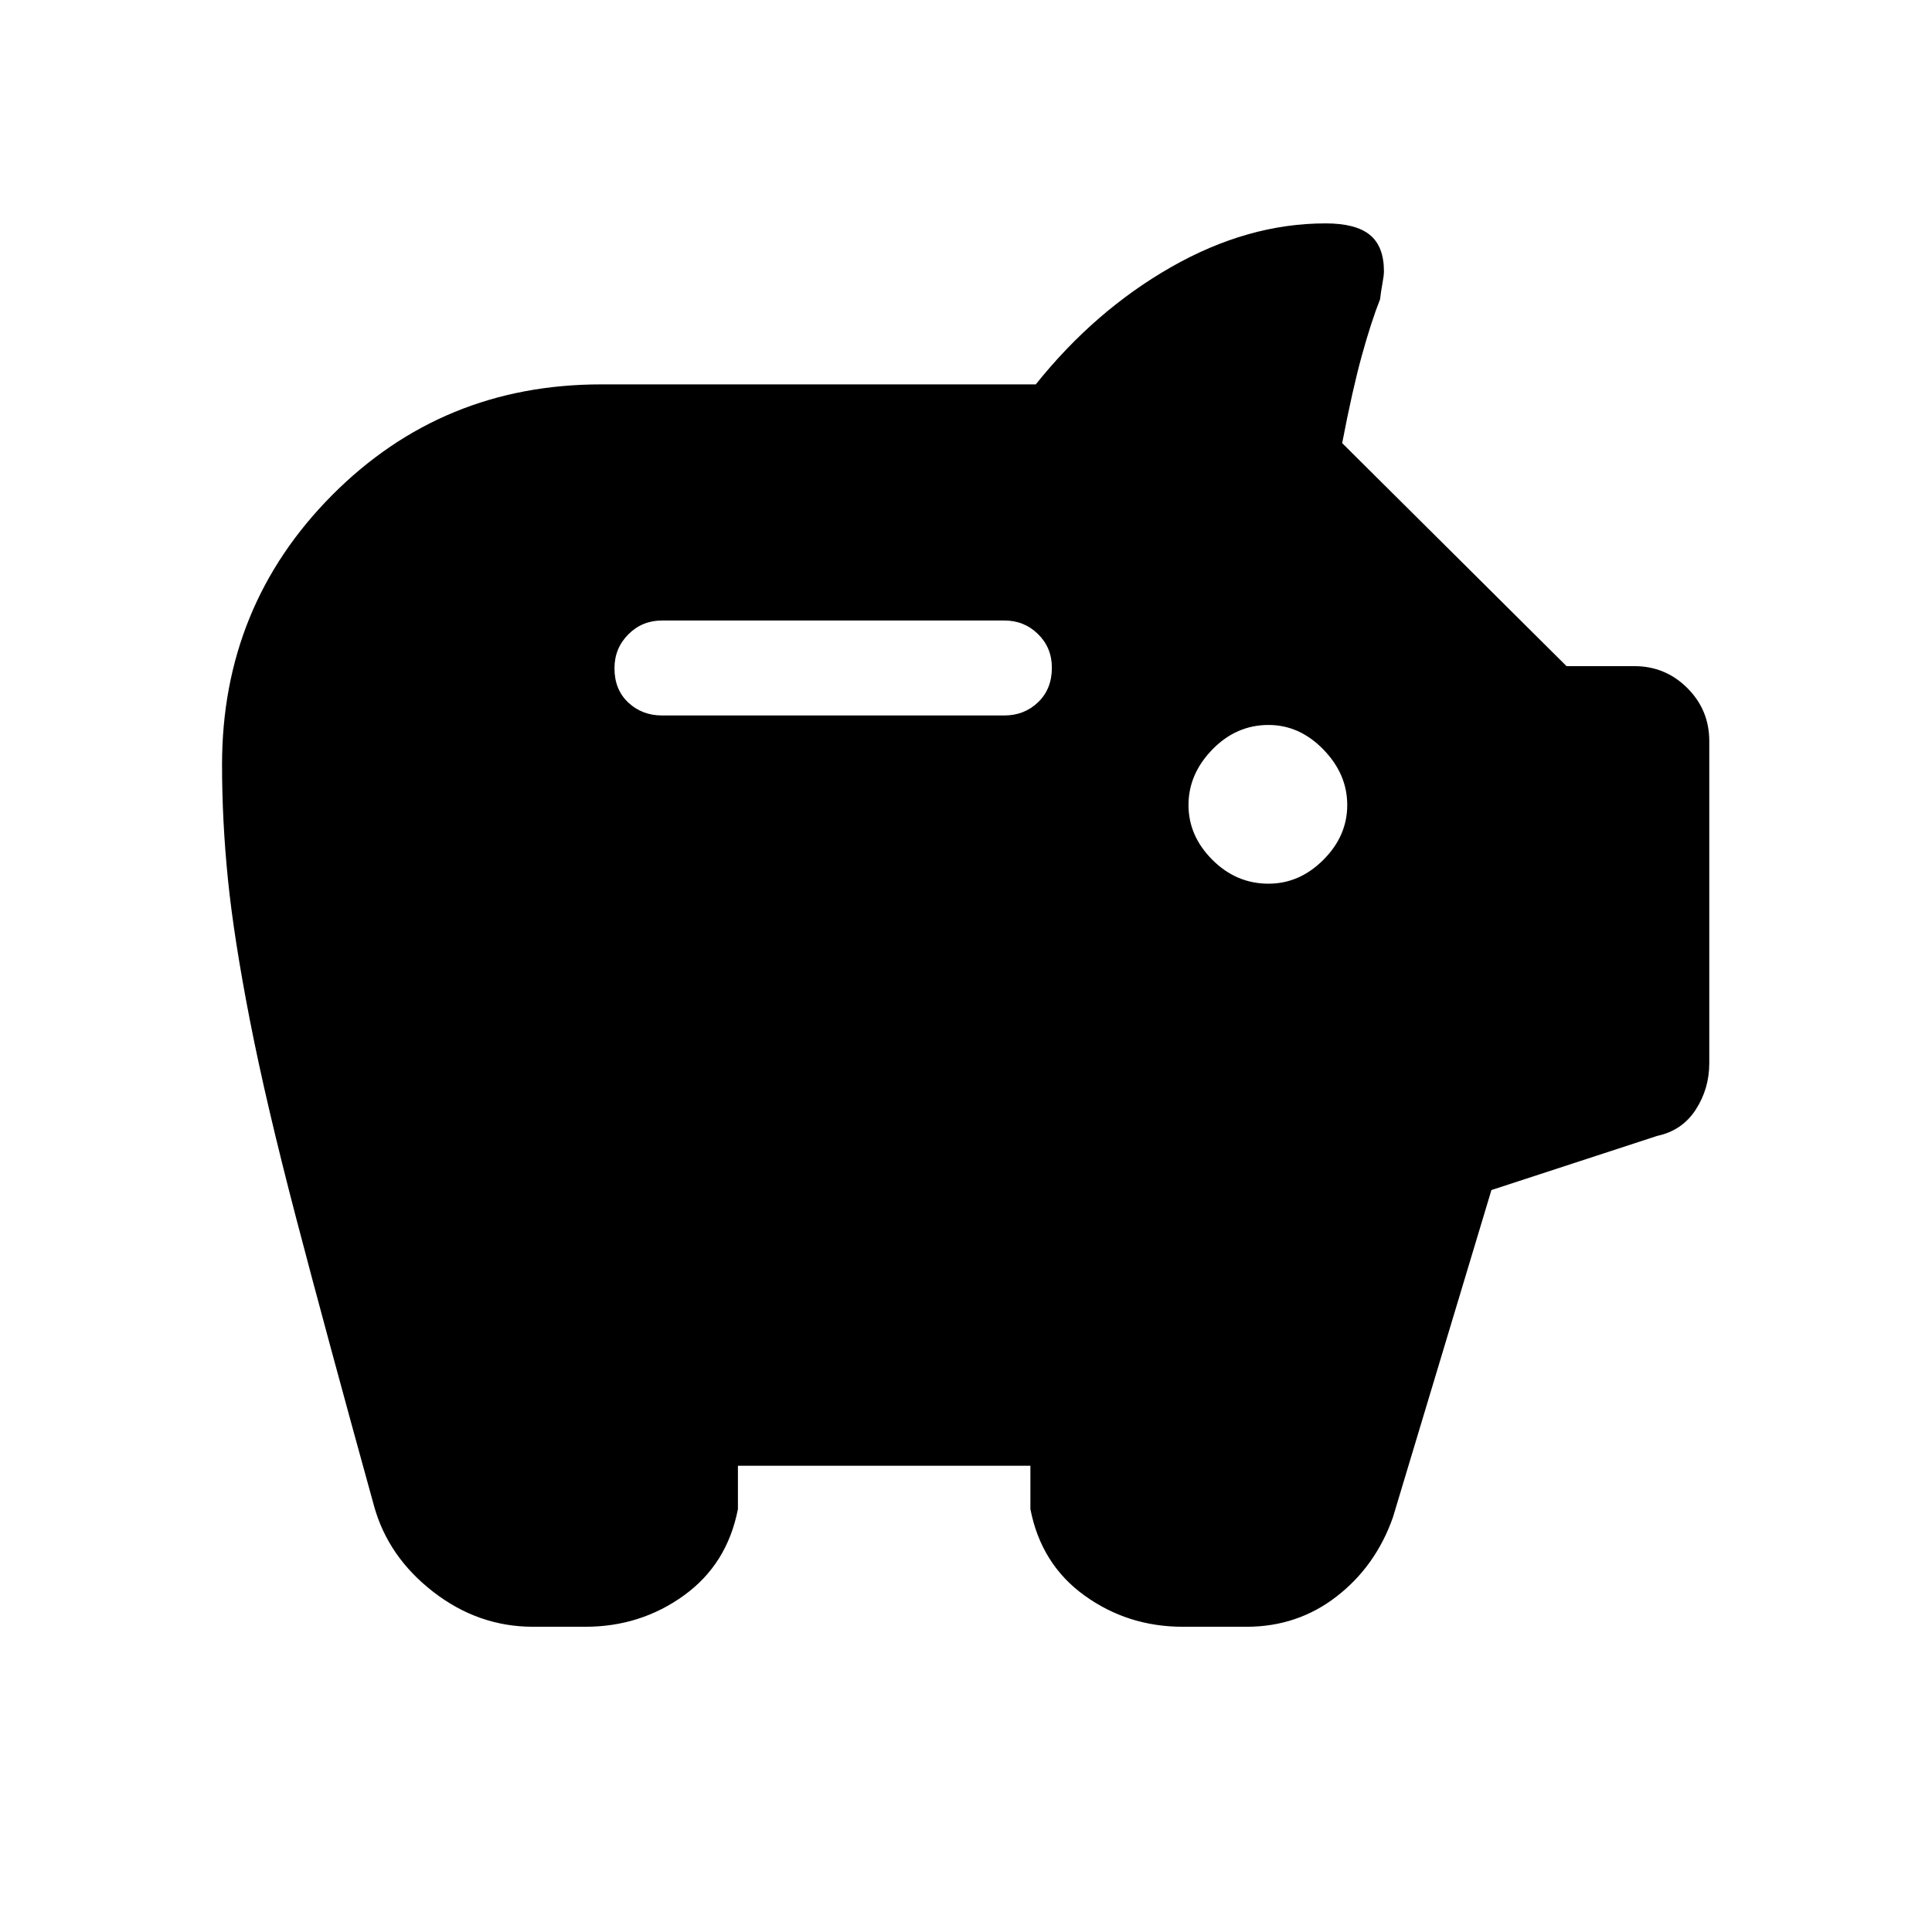 <svg xmlns="http://www.w3.org/2000/svg" height="40" viewBox="0 -960 960 960" width="40"><path d="M264.87-151.67q-27.2 0-49.58-17.34t-29.39-42.53q-23.67-85.59-38.71-143.06t-23.01-98.38q-7.97-40.9-10.91-69.97-2.94-29.07-2.94-57.05 0-78.94 54.7-133.97T298.67-769h216Q544-805.67 582-827.33 620-849 658.67-849q15 0 22 5.71 7 5.7 7 18.1 0 2.01-.73 5.95-.73 3.93-1.2 7.96-4.43 11.2-9.09 28.09-4.65 16.88-9.73 43.37L778.41-629h33.69q15.44 0 26.34 10.9 10.89 10.89 10.89 26.33v160.03q0 12.73-6.73 23.12t-19.11 13.03l-82.41 26.92-48.95 162.64q-8.53 24.22-27.96 39.29t-44.76 15.07h-31.62q-27.38 0-48.92-15.54-21.54-15.53-26.87-42.92v-21.54H366.67v21.54q-5.34 27.39-26.87 42.92-21.54 15.54-48.93 15.54h-26ZM630.33-520.9q15.39 0 27.25-11.86T669.44-560q0-15.38-11.86-27.58-11.86-12.19-27.25-12.19-16.05 0-27.91 12.19-11.86 12.2-11.86 27.58 0 15.38 11.86 27.24 11.86 11.86 27.91 11.86Zm-131.25-83.59q9.87 0 16.73-6.56 6.86-6.57 6.86-17.17 0-9.93-6.86-16.69-6.86-6.76-16.73-6.76H328.92q-9.87 0-16.73 6.9-6.86 6.9-6.86 16.84 0 10.6 6.86 17.02t16.73 6.42h170.16Z"/></svg>